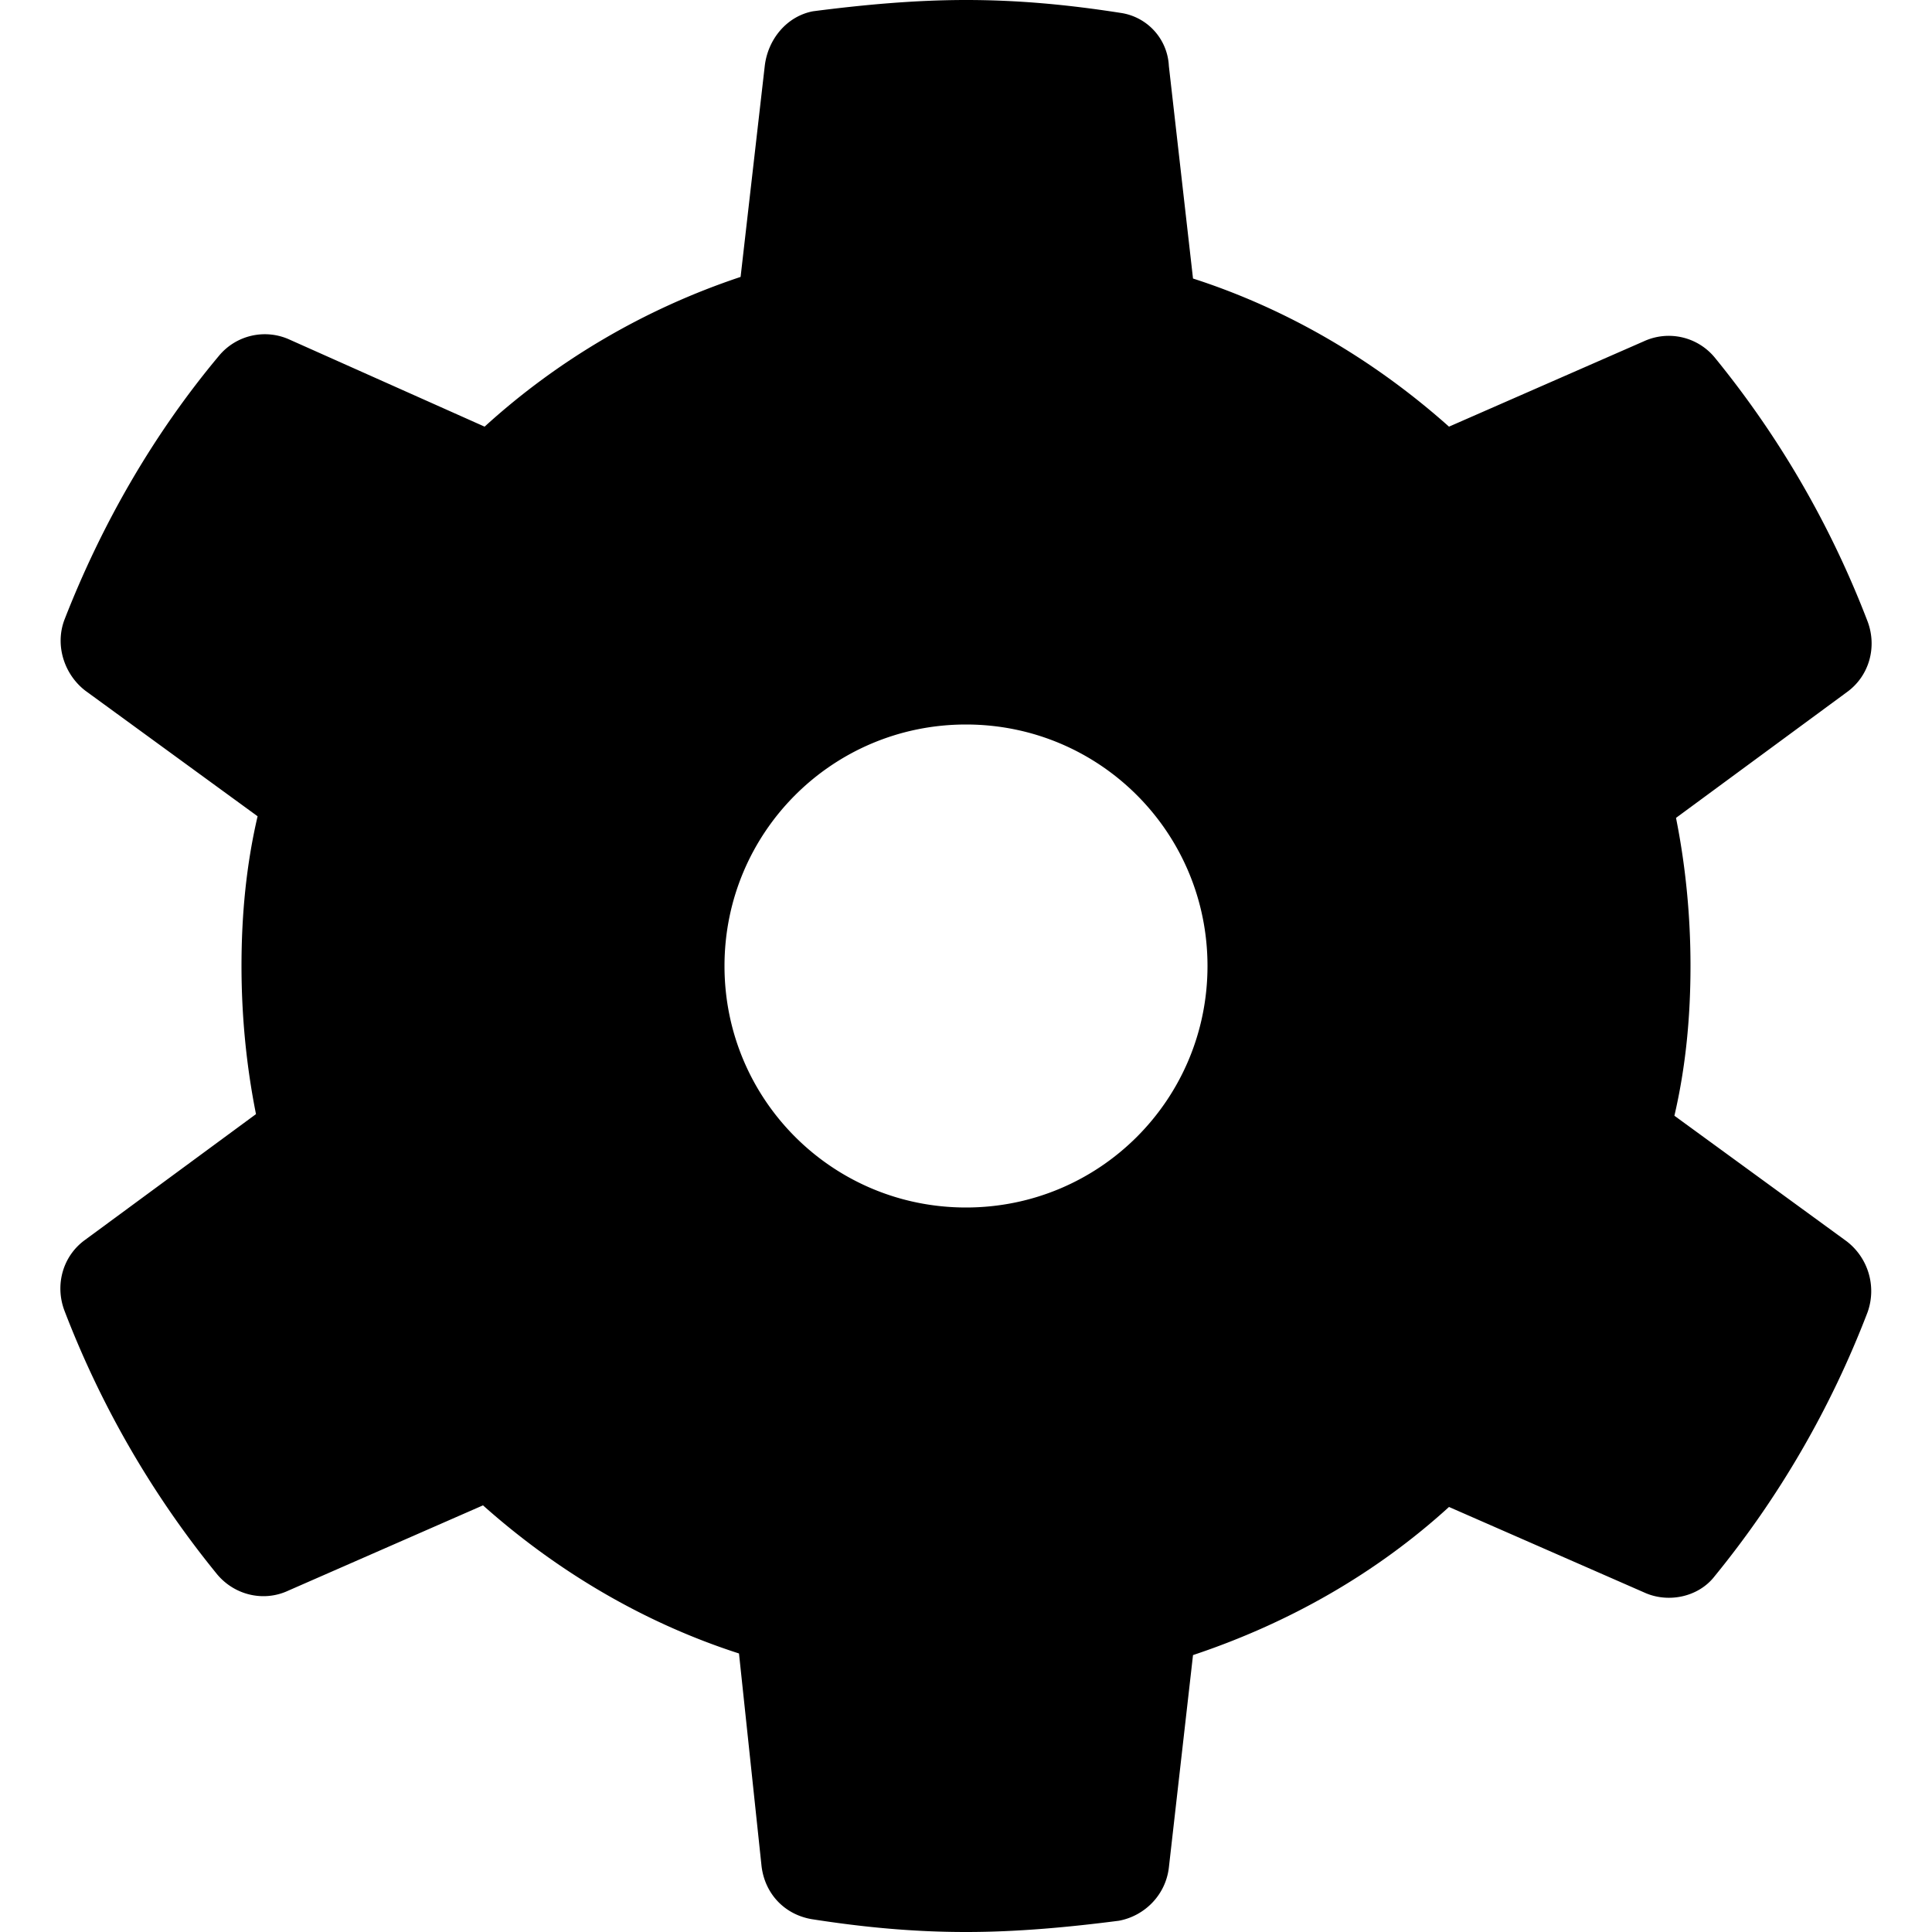 <svg xmlns="http://www.w3.org/2000/svg" width="3em" height="3em" viewBox="0 0 12 12"><path fill="currentColor" d="M10.5 6c0-.31-.03-.62-.09-.92l1.06-.78c.14-.1.19-.28.13-.44c-.23-.6-.55-1.15-.95-1.64a.37.37 0 0 0-.44-.1L9 2.65c-.46-.41-1-.73-1.59-.92L7.26.41a.35.35 0 0 0-.3-.33C6.64.03 6.33 0 6 0c-.32 0-.64.03-.95.07c-.16.03-.28.17-.3.34L4.6 1.72c-.6.2-1.14.52-1.59.93L1.8 2.11a.37.37 0 0 0-.44.1C.95 2.7.63 3.26.4 3.85c-.06.16 0 .34.13.44l1.07.78c-.07.3-.1.61-.1.93c0 .31.03.62.09.92L.53 7.7c-.14.1-.19.28-.13.44c.23.6.55 1.15.95 1.64c.11.13.29.17.44.1L3 9.35c.46.41 1 .73 1.59.92l.14 1.32c.02.17.14.3.31.33c.32.05.63.08.96.08c.32 0 .64-.03.95-.07c.16-.03.29-.16.31-.33l.15-1.32c.6-.2 1.14-.51 1.59-.92l1.21.53c.15.07.34.03.44-.1c.4-.49.72-1.04.95-1.64a.39.39 0 0 0-.13-.44l-1.07-.78c.07-.3.1-.61.1-.93M6 7.5c-.83 0-1.5-.67-1.5-1.5S5.17 4.5 6 4.5s1.5.67 1.5 1.5S6.83 7.5 6 7.5"/></svg>
